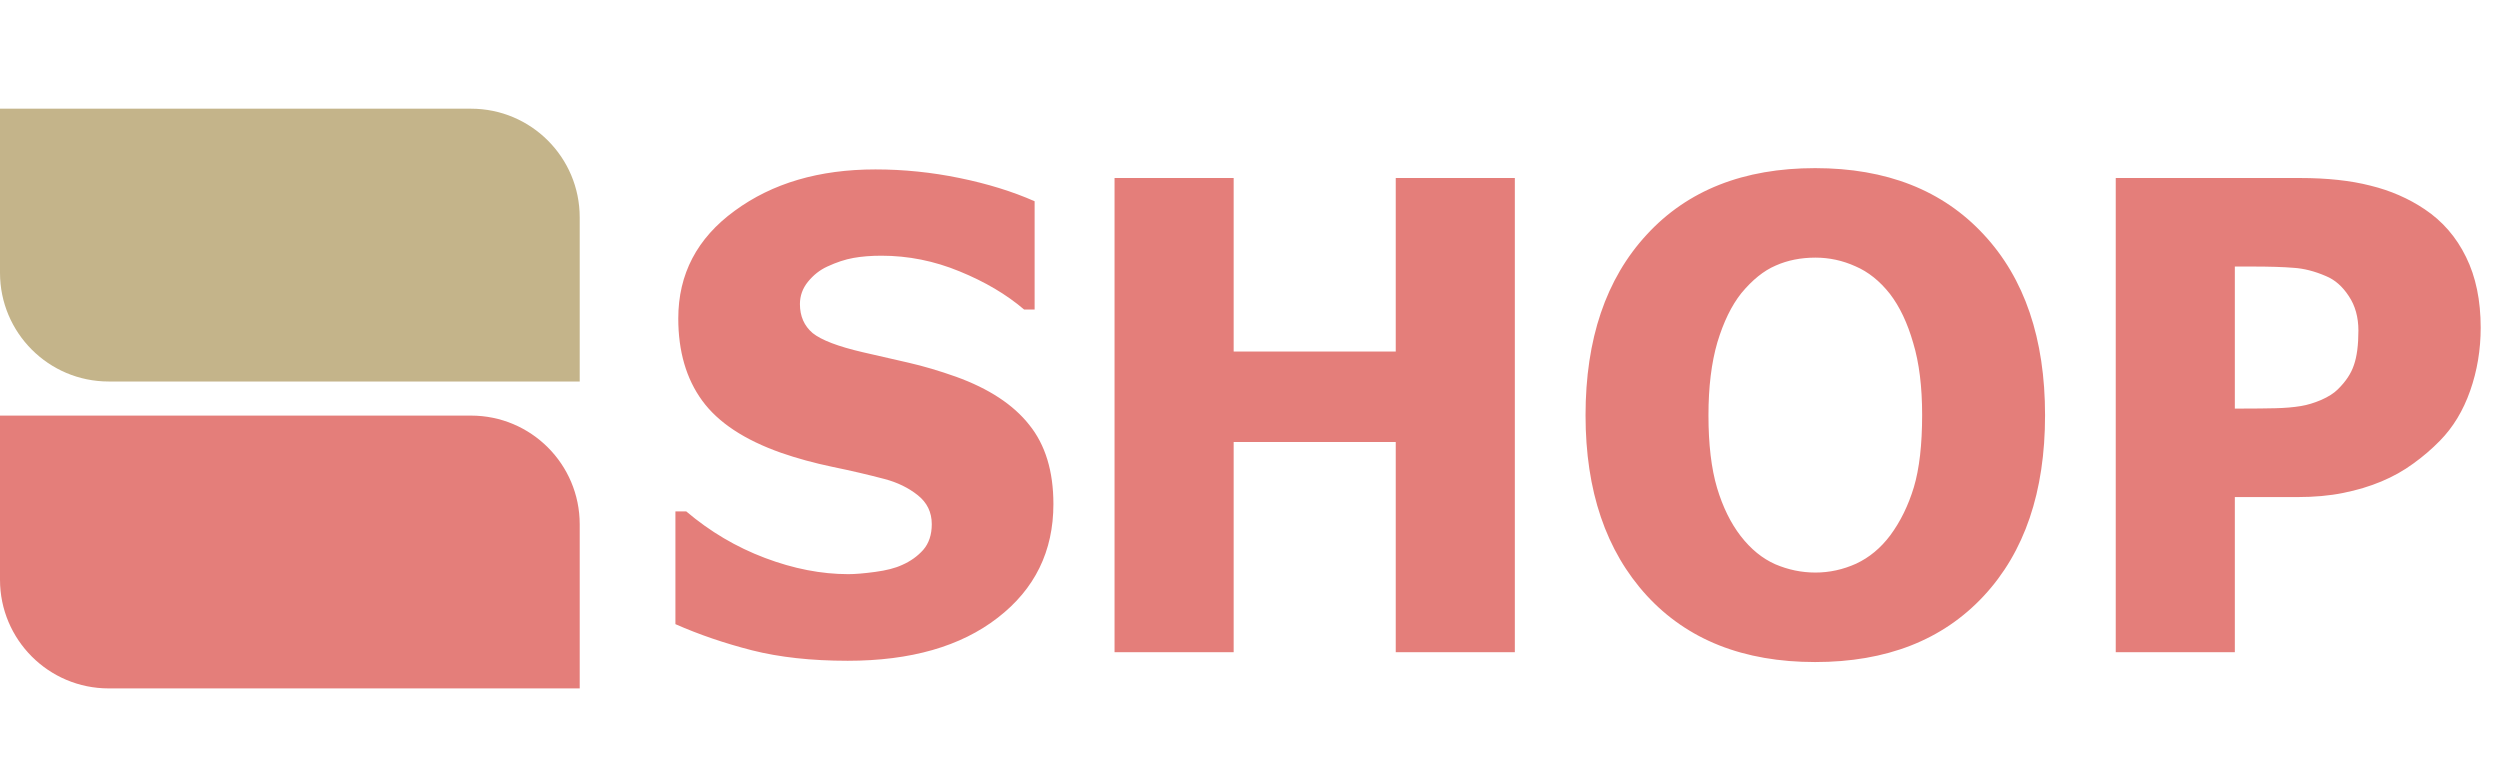 <svg width="138" height="43" viewBox="0 0 138 43" fill="none" xmlns="http://www.w3.org/2000/svg">
<g style="mix-blend-mode:luminosity">
<path d="M46.793 36.475C44.789 36.475 43.025 36.281 41.502 35.895C39.99 35.508 38.584 35.027 37.283 34.453V28.23H37.881C39.193 29.344 40.641 30.199 42.223 30.797C43.805 31.395 45.34 31.693 46.828 31.693C47.203 31.693 47.695 31.652 48.305 31.57C48.926 31.488 49.424 31.359 49.799 31.184C50.256 30.984 50.643 30.709 50.959 30.357C51.275 29.994 51.434 29.52 51.434 28.934C51.434 28.277 51.176 27.744 50.66 27.334C50.145 26.924 49.529 26.625 48.815 26.438C47.924 26.203 46.969 25.98 45.949 25.77C44.941 25.559 43.998 25.301 43.119 24.996C41.092 24.281 39.639 23.32 38.76 22.113C37.881 20.906 37.441 19.395 37.441 17.578C37.441 15.129 38.478 13.148 40.553 11.637C42.627 10.113 45.217 9.352 48.322 9.352C49.881 9.352 51.428 9.51 52.963 9.826C54.51 10.143 55.893 10.57 57.111 11.109V17.086H56.531C55.559 16.254 54.369 15.551 52.963 14.977C51.568 14.402 50.133 14.115 48.656 14.115C48.082 14.115 47.566 14.156 47.109 14.238C46.652 14.32 46.172 14.479 45.668 14.713C45.258 14.9 44.9 15.182 44.596 15.557C44.303 15.92 44.156 16.33 44.156 16.787C44.156 17.455 44.391 17.988 44.859 18.387C45.34 18.773 46.26 19.125 47.619 19.441C48.498 19.641 49.342 19.834 50.15 20.021C50.971 20.209 51.844 20.467 52.77 20.795C54.586 21.451 55.934 22.336 56.812 23.449C57.703 24.551 58.148 26.01 58.148 27.826C58.148 30.428 57.123 32.52 55.072 34.102C53.033 35.684 50.273 36.475 46.793 36.475ZM83.619 36H77.045V24.398H68.098V36H61.523V9.826H68.098V19.406H77.045V9.826H83.619V36ZM112.887 22.922C112.887 27.152 111.756 30.48 109.494 32.906C107.232 35.332 104.133 36.545 100.195 36.545C96.246 36.545 93.147 35.32 90.897 32.871C88.647 30.41 87.522 27.094 87.522 22.922C87.522 18.715 88.647 15.393 90.897 12.955C93.147 10.506 96.246 9.281 100.195 9.281C104.133 9.281 107.232 10.5 109.494 12.938C111.756 15.363 112.887 18.691 112.887 22.922ZM106.102 22.904C106.102 21.346 105.938 20.021 105.609 18.932C105.293 17.83 104.865 16.928 104.326 16.225C103.764 15.51 103.125 15 102.41 14.695C101.707 14.379 100.975 14.221 100.213 14.221C99.404 14.221 98.672 14.367 98.016 14.66C97.359 14.941 96.727 15.451 96.117 16.189C95.578 16.869 95.139 17.771 94.799 18.896C94.471 20.021 94.307 21.363 94.307 22.922C94.307 24.527 94.465 25.863 94.781 26.93C95.098 27.984 95.531 28.869 96.082 29.584C96.644 30.311 97.283 30.832 97.998 31.148C98.713 31.453 99.451 31.605 100.213 31.605C100.986 31.605 101.736 31.441 102.463 31.113C103.189 30.773 103.816 30.252 104.344 29.549C104.906 28.787 105.34 27.902 105.645 26.895C105.949 25.875 106.102 24.545 106.102 22.904ZM136.934 18.088C136.934 19.307 136.74 20.467 136.354 21.568C135.967 22.67 135.41 23.59 134.684 24.328C134.238 24.785 133.746 25.207 133.207 25.594C132.68 25.98 132.094 26.309 131.449 26.578C130.805 26.848 130.102 27.059 129.34 27.211C128.59 27.363 127.746 27.439 126.809 27.439H123.363V36H116.789V9.826H126.949C128.461 9.826 129.762 9.967 130.852 10.248C131.953 10.518 132.949 10.951 133.84 11.549C134.824 12.205 135.586 13.084 136.125 14.185C136.664 15.275 136.934 16.576 136.934 18.088ZM130.184 18.246C130.184 17.508 130.008 16.875 129.656 16.348C129.305 15.809 128.883 15.44 128.391 15.24C127.77 14.971 127.172 14.818 126.598 14.783C126.035 14.736 125.268 14.713 124.295 14.713H123.363V22.553H123.82C124.441 22.553 125.027 22.547 125.578 22.535C126.129 22.523 126.609 22.482 127.02 22.412C127.371 22.354 127.74 22.242 128.127 22.078C128.525 21.902 128.83 21.709 129.041 21.498C129.486 21.064 129.785 20.613 129.938 20.145C130.102 19.676 130.184 19.043 130.184 18.246Z" fill="#E47E7A"/>
<path d="M32 12C32 8.686 29.314 6 26 6H0V15.059C0 18.372 2.686 21.059 6 21.059H32V12Z" fill="#C4B48A"/>
<path d="M32 28.941C32 25.627 29.314 22.941 26 22.941H0V32C0 35.314 2.686 38 6 38H32V28.941Z" fill="#E47E7A"/>
</g>
</svg>

